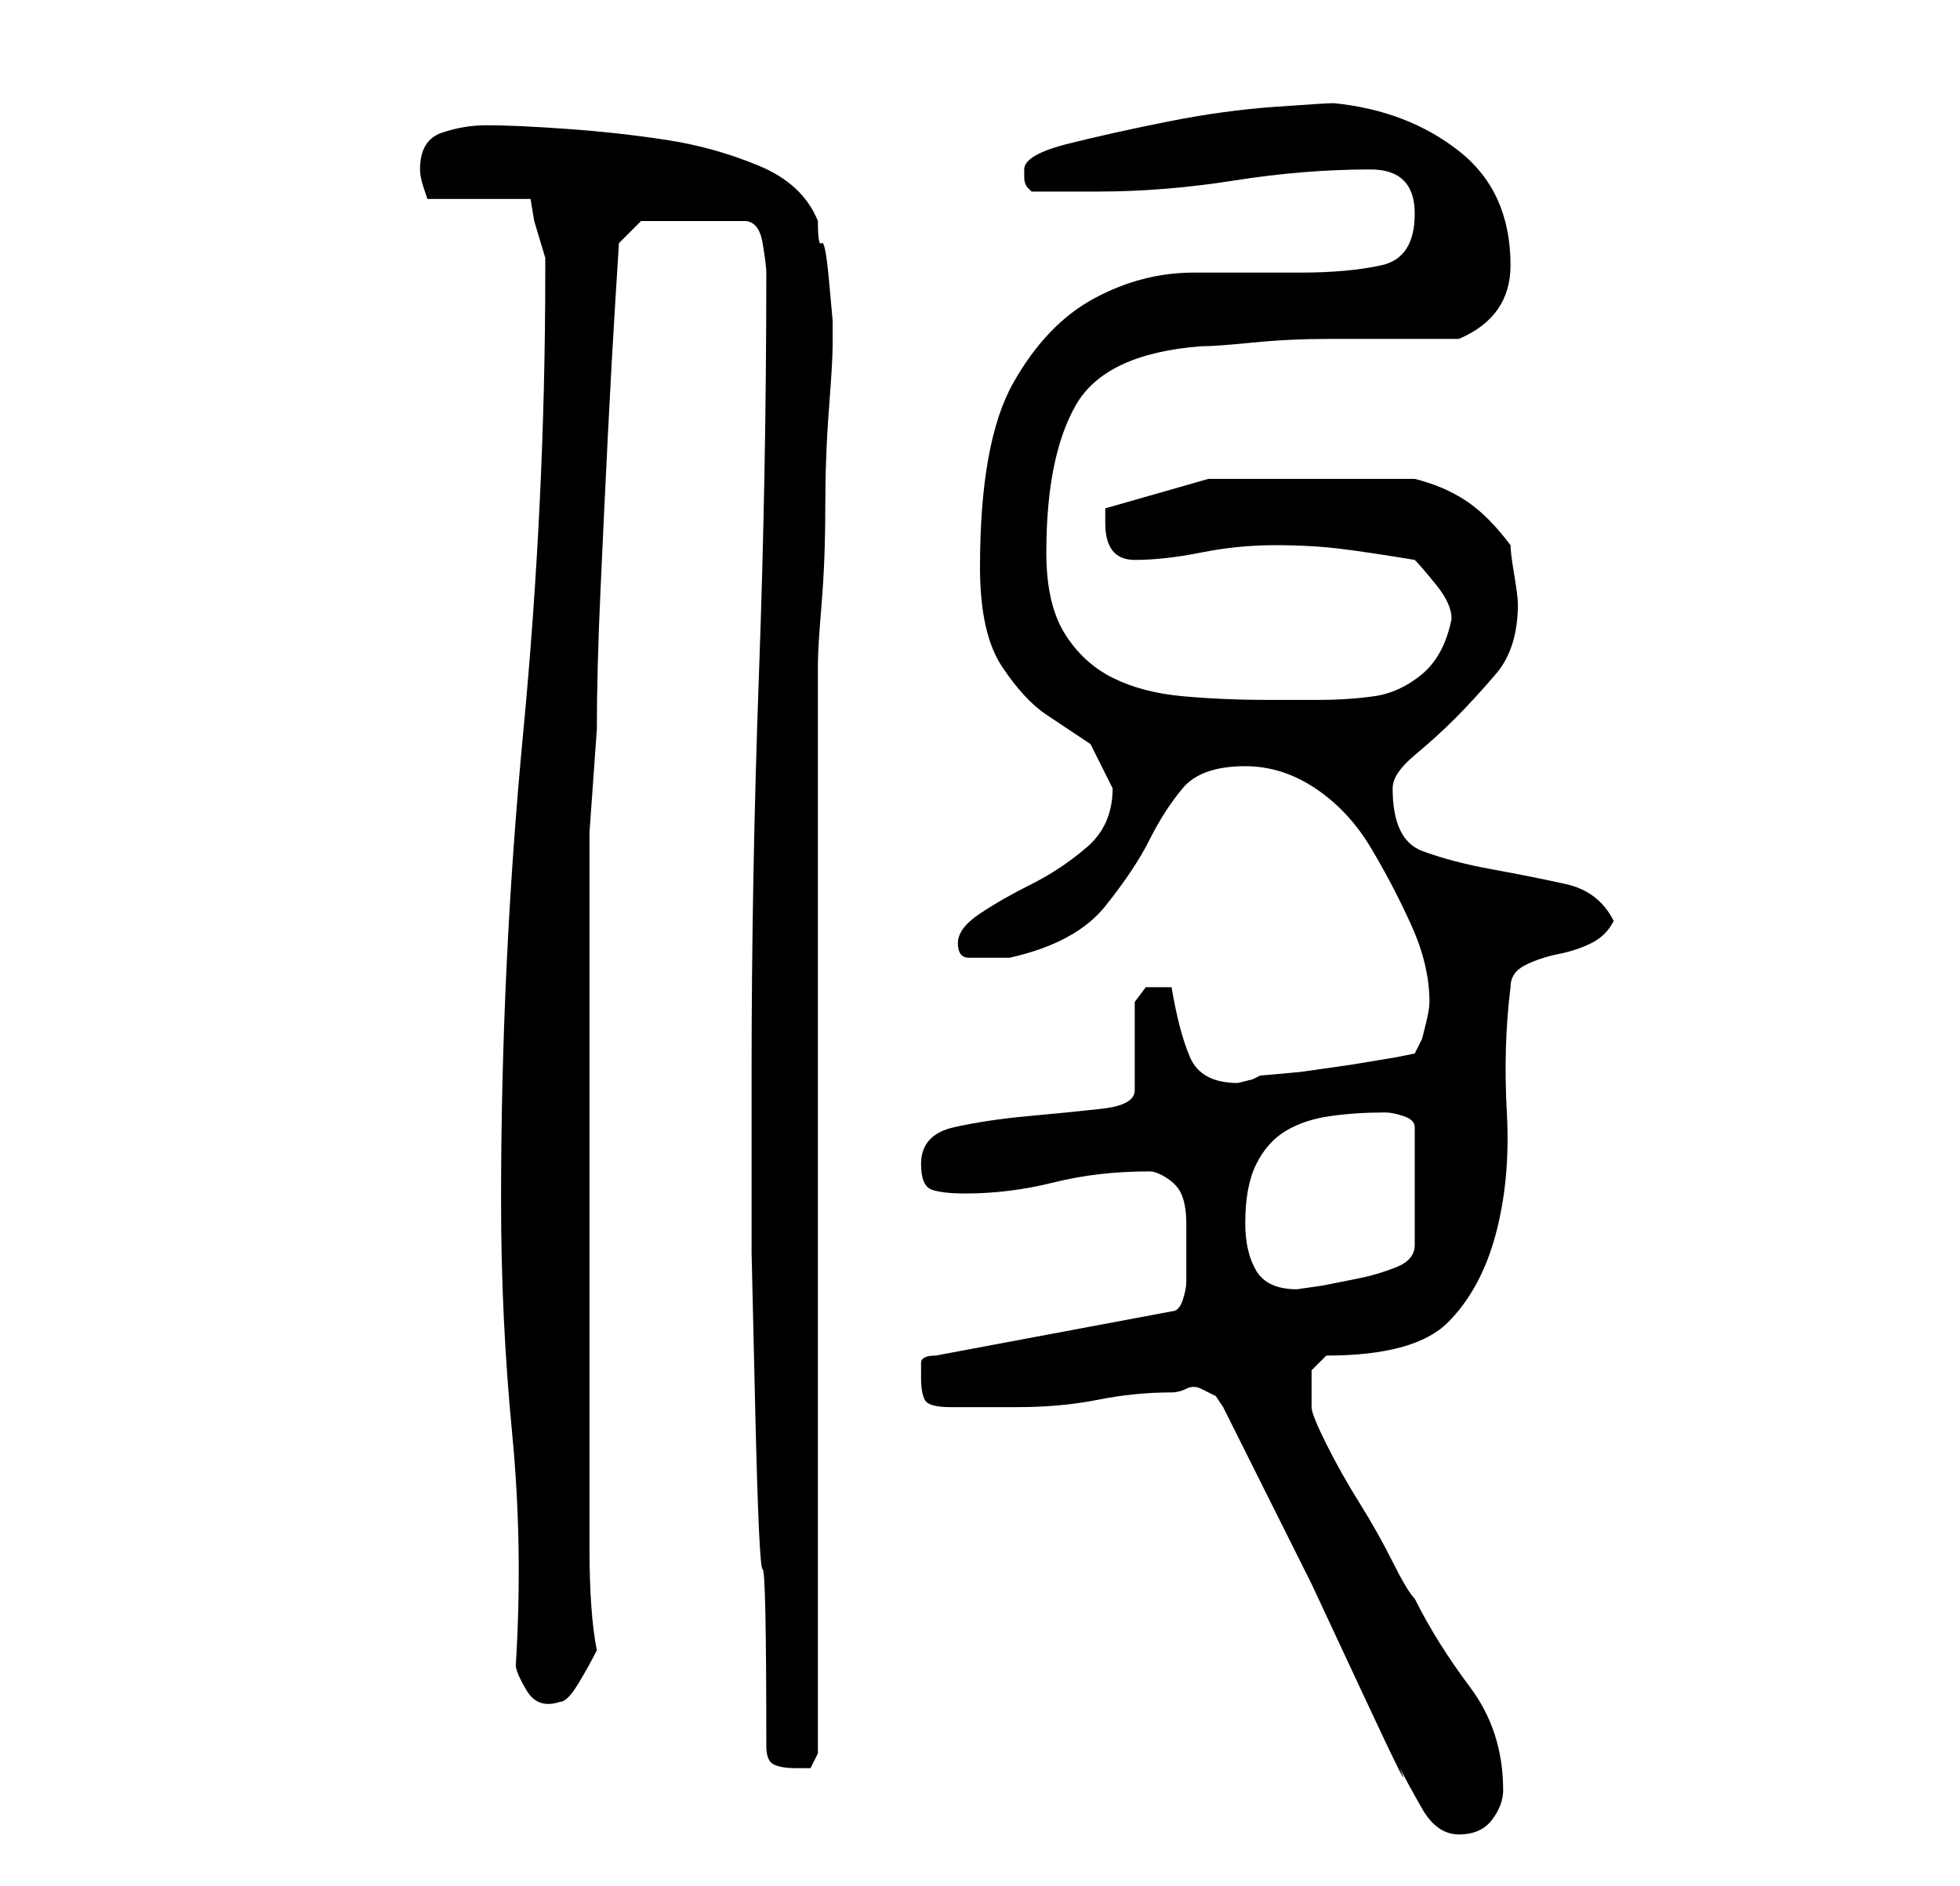 <?xml version="1.0" standalone="no"?>
<!DOCTYPE svg PUBLIC "-//W3C//DTD SVG 1.1//EN" "http://www.w3.org/Graphics/SVG/1.1/DTD/svg11.dtd" >
<svg xmlns="http://www.w3.org/2000/svg" xmlns:xlink="http://www.w3.org/1999/xlink" version="1.1" viewBox="-10 0 266 256">
   <path fill="currentColor"
d="M156 191l4.5 9l7.5 15t7 15t5 10q1 2 3 5.5t5 3.5t4.5 -2t1.5 -4q0 -8 -4.5 -14t-7.5 -12q-1 -1 -3 -5t-4.5 -8t-4.5 -8t-2 -5v-2v-3t2 -2q12 0 16.5 -4.5t6.5 -12t1.5 -16.5t0.5 -17q0 -2 2 -3t4.5 -1.5t4.5 -1.5t3 -3q-2 -4 -6.5 -5t-10 -2t-9.5 -2.5t-4 -8.5
q0 -2 3 -4.5t5.5 -5t5.5 -6t3 -9.5q0 -1 -0.5 -4t-0.5 -4q-3 -4 -6 -6t-7 -3h-14h-14t-14 4v2q0 5 4 5t9 -1t10 -1t9 0.5t10 1.5q1 1 3 3.5t2 4.5q-1 5 -4 7.5t-6.5 3t-7.5 0.5h-7q-6 0 -11.5 -0.5t-9.5 -2.5t-6.5 -6t-2.5 -11q0 -13 4 -20t17 -8q2 0 7 -0.5t10.5 -0.5h10.5
h7q7 -3 7 -10q0 -10 -7 -15.5t-17 -6.5q-1 0 -8 0.5t-14.5 2t-13.5 3t-6 3.5v1q0 1 0.5 1.5l0.5 0.5h9q9 0 18.5 -1.5t18.5 -1.5q3 0 4.5 1.5t1.5 4.5q0 6 -4.5 7t-11 1h-14.5q-7 0 -13.5 3.5t-11 11.5t-4.5 25q0 9 3 13.5t6 6.5l6 4t3 6q0 5 -3.5 8t-7.5 5t-7 4t-3 4t1.5 2
h2.5h3q9 -2 13 -7t6 -9t4.5 -7t8.5 -3q5 0 9.5 3t7.5 8t5.5 10.5t2.5 10.5q0 1 -0.5 3l-0.5 2l-1 2l-2.5 0.5t-6 1l-7 1t-5.5 0.5l-1 0.5t-2 0.5q-5 0 -6.5 -3.5t-2.5 -9.5h-0.5h-1.5h-1.5t-1.5 2v12q0 2 -4.5 2.5t-10 1t-10 1.5t-4.5 5q0 3 1.5 3.5t4.5 0.5q6 0 12 -1.5
t13 -1.5q1 0 2.5 1t2 2.5t0.5 3.5v3v2v3q0 1 -0.5 2.5t-1.5 1.5l-32 6q-2 0 -2 1v2q0 2 0.5 3t3.5 1h9q6 0 11 -1t10 -1q1 0 2 -0.5t2 0l2 1t1 1.5zM94 237q0 2 1 2.5t3 0.5h2t1 -2v-16.5v-26.5v-31v-31v-26v-17q0 -2 0.5 -8t0.5 -13t0.5 -13.5t0.5 -8.5v-3.5t-0.5 -5.5
t-1 -5t-0.5 -3q-2 -5 -8 -7.5t-12.5 -3.5t-13.5 -1.5t-11 -0.5q-3 0 -6 1t-3 5q0 1 0.5 2.5l0.5 1.5h14l0.5 3t1.5 5v2q0 31 -3 62.5t-3 63.5q0 16 1.5 31.5t0.5 31.5q0 1 1.5 3.5t4.5 1.5q1 0 2.5 -2.5t2.5 -4.5q-1 -5 -1 -14v-23v-25.5v-26v-22.5t1 -14q0 -8 0.5 -19
t1 -21t1 -18l0.5 -8l3 -3h14q2 0 2.5 3t0.5 4q0 27 -1 54.5t-1 54.5v24t0.5 21.5t1 21.5t0.5 24zM159 166q0 -5 1.5 -8t4 -4.5t6 -2t7.5 -0.5q1 0 2.5 0.5t1.5 1.5v16q0 2 -2.5 3t-5 1.5l-5 1t-3.5 0.5q-4 0 -5.5 -2.5t-1.5 -6.5z" />
</svg>
